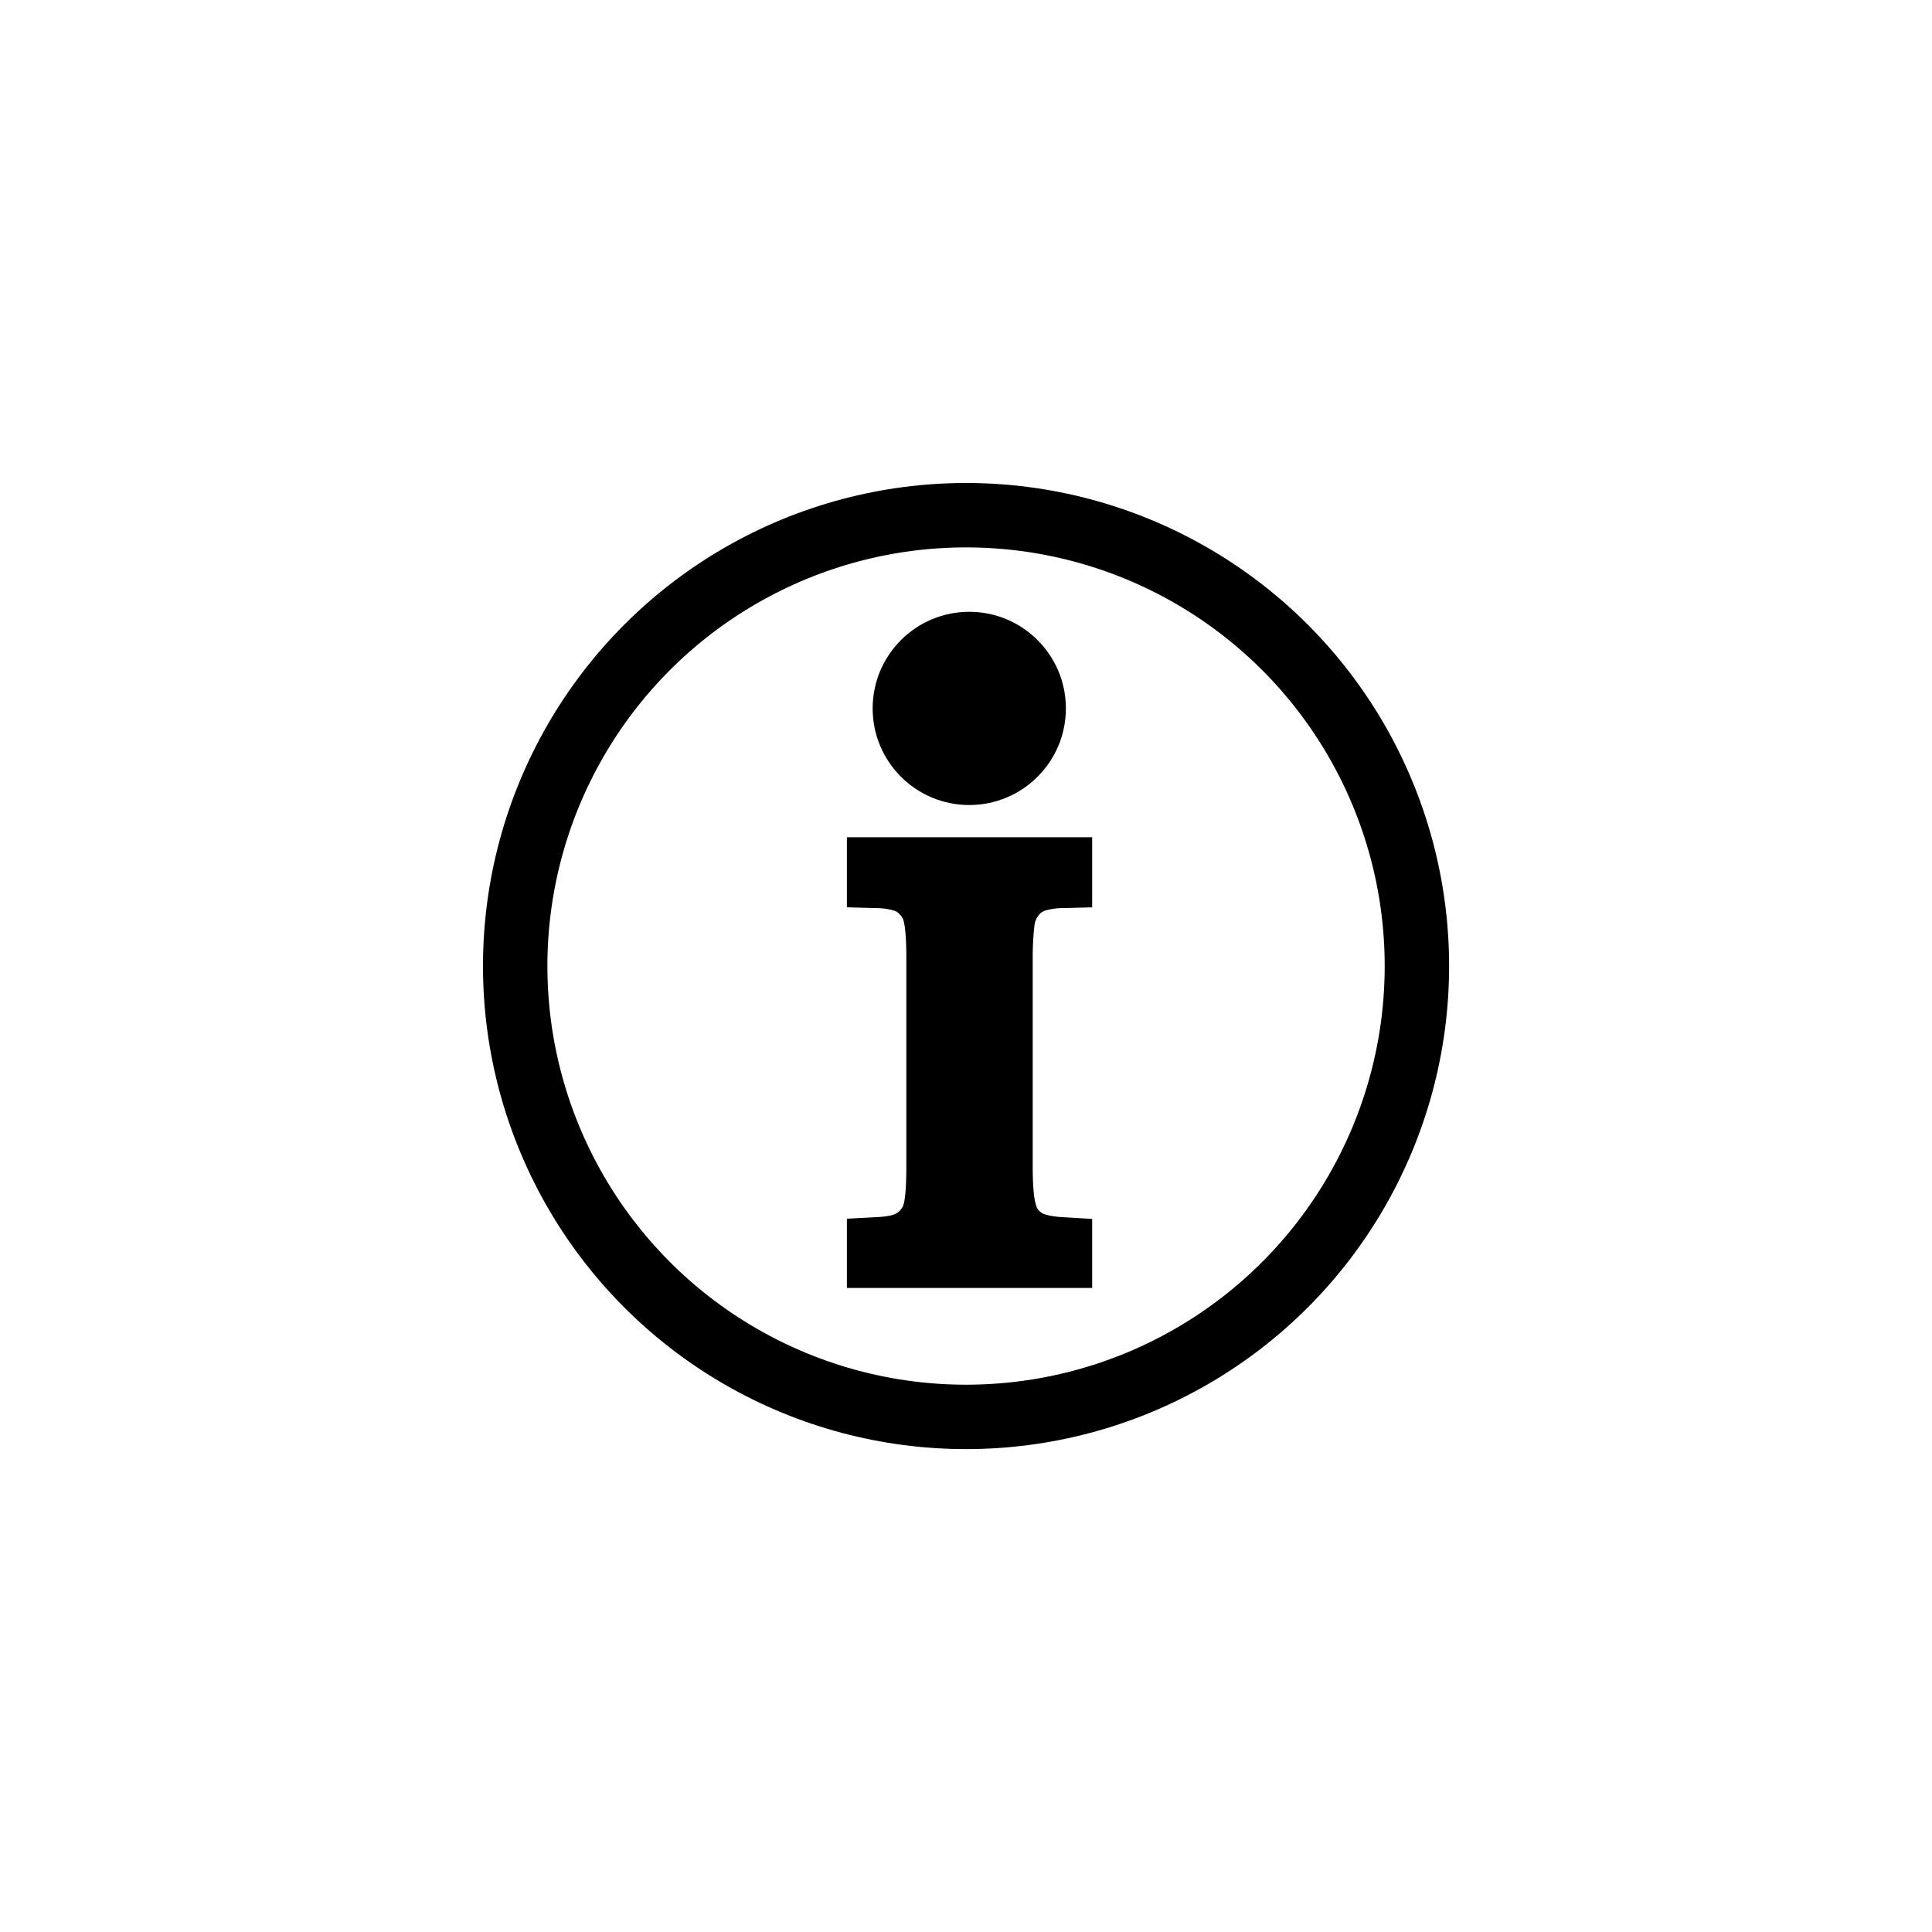 <?xml version="1.0" encoding="UTF-8" standalone="no"?>
<svg
   width="80"
   height="80"
   version="1.1"
   id="svg12"
   sodipodi:docname="menu_imdn_info_custom.svg"
   inkscape:version="1.1 (c68e22c387, 2021-05-23)"
   xmlns:inkscape="http://www.inkscape.org/namespaces/inkscape"
   xmlns:sodipodi="http://sodipodi.sourceforge.net/DTD/sodipodi-0.dtd"
   xmlns="http://www.w3.org/2000/svg"
   xmlns:svg="http://www.w3.org/2000/svg">
  <defs
     id="defs16" />
  <sodipodi:namedview
     id="namedview14"
     pagecolor="#ffffff"
     bordercolor="#666666"
     borderopacity="1.0"
     inkscape:pageshadow="2"
     inkscape:pageopacity="0.0"
     inkscape:pagecheckerboard="0"
     showgrid="false"
     inkscape:zoom="3.6375"
     inkscape:cx="-18.281787"
     inkscape:cy="4.6735395"
     inkscape:window-width="1920"
     inkscape:window-height="1131"
     inkscape:window-x="0"
     inkscape:window-y="0"
     inkscape:window-maximized="1"
     inkscape:current-layer="svg12" />
  <g
     transform="matrix(2.667,0,0,2.667,21.333,21.333)"
     fill="none"
     fill-rule="evenodd"
     id="g10">
    <circle
       stroke="#000000"
       cx="7"
       cy="7"
       r="7"
       id="circle2" />
    <g
       transform="translate(5.5,1.5)"
       fill="#000000"
       id="g8">
      <path
         d="M 2.958,4 V 4.101 A 1.424,1.424 0 0 0 2.551,4.171 0.738,0.738 0 0 0 2.272,4.356 0.825,0.825 0 0 0 2.062,4.844 4.82,4.82 0 0 0 2.035,5.38 v 3.238 c 0,0.243 0.012,0.435 0.035,0.576 0.024,0.14 0.062,0.253 0.115,0.338 a 0.711,0.711 0 0 0 0.294,0.262 c 0.12,0.057 0.28,0.091 0.479,0.103 V 9.998 H 0.15 V 9.897 C 0.32,9.888 0.457,9.864 0.56,9.824 A 0.746,0.746 0 0 0 1.024,9.286 C 1.057,9.143 1.073,8.92 1.073,8.618 V 5.38 C 1.073,5.078 1.057,4.855 1.024,4.712 A 0.71,0.71 0 0 0 0.835,4.356 0.698,0.698 0 0 0 0.559,4.171 1.451,1.451 0 0 0 0.15,4.101 V 4 Z"
         stroke="#000000"
         id="path4" />
      <circle
         cx="1.55"
         cy="1.5"
         r="1.5"
         id="circle6" />
    </g>
  </g>
</svg>
